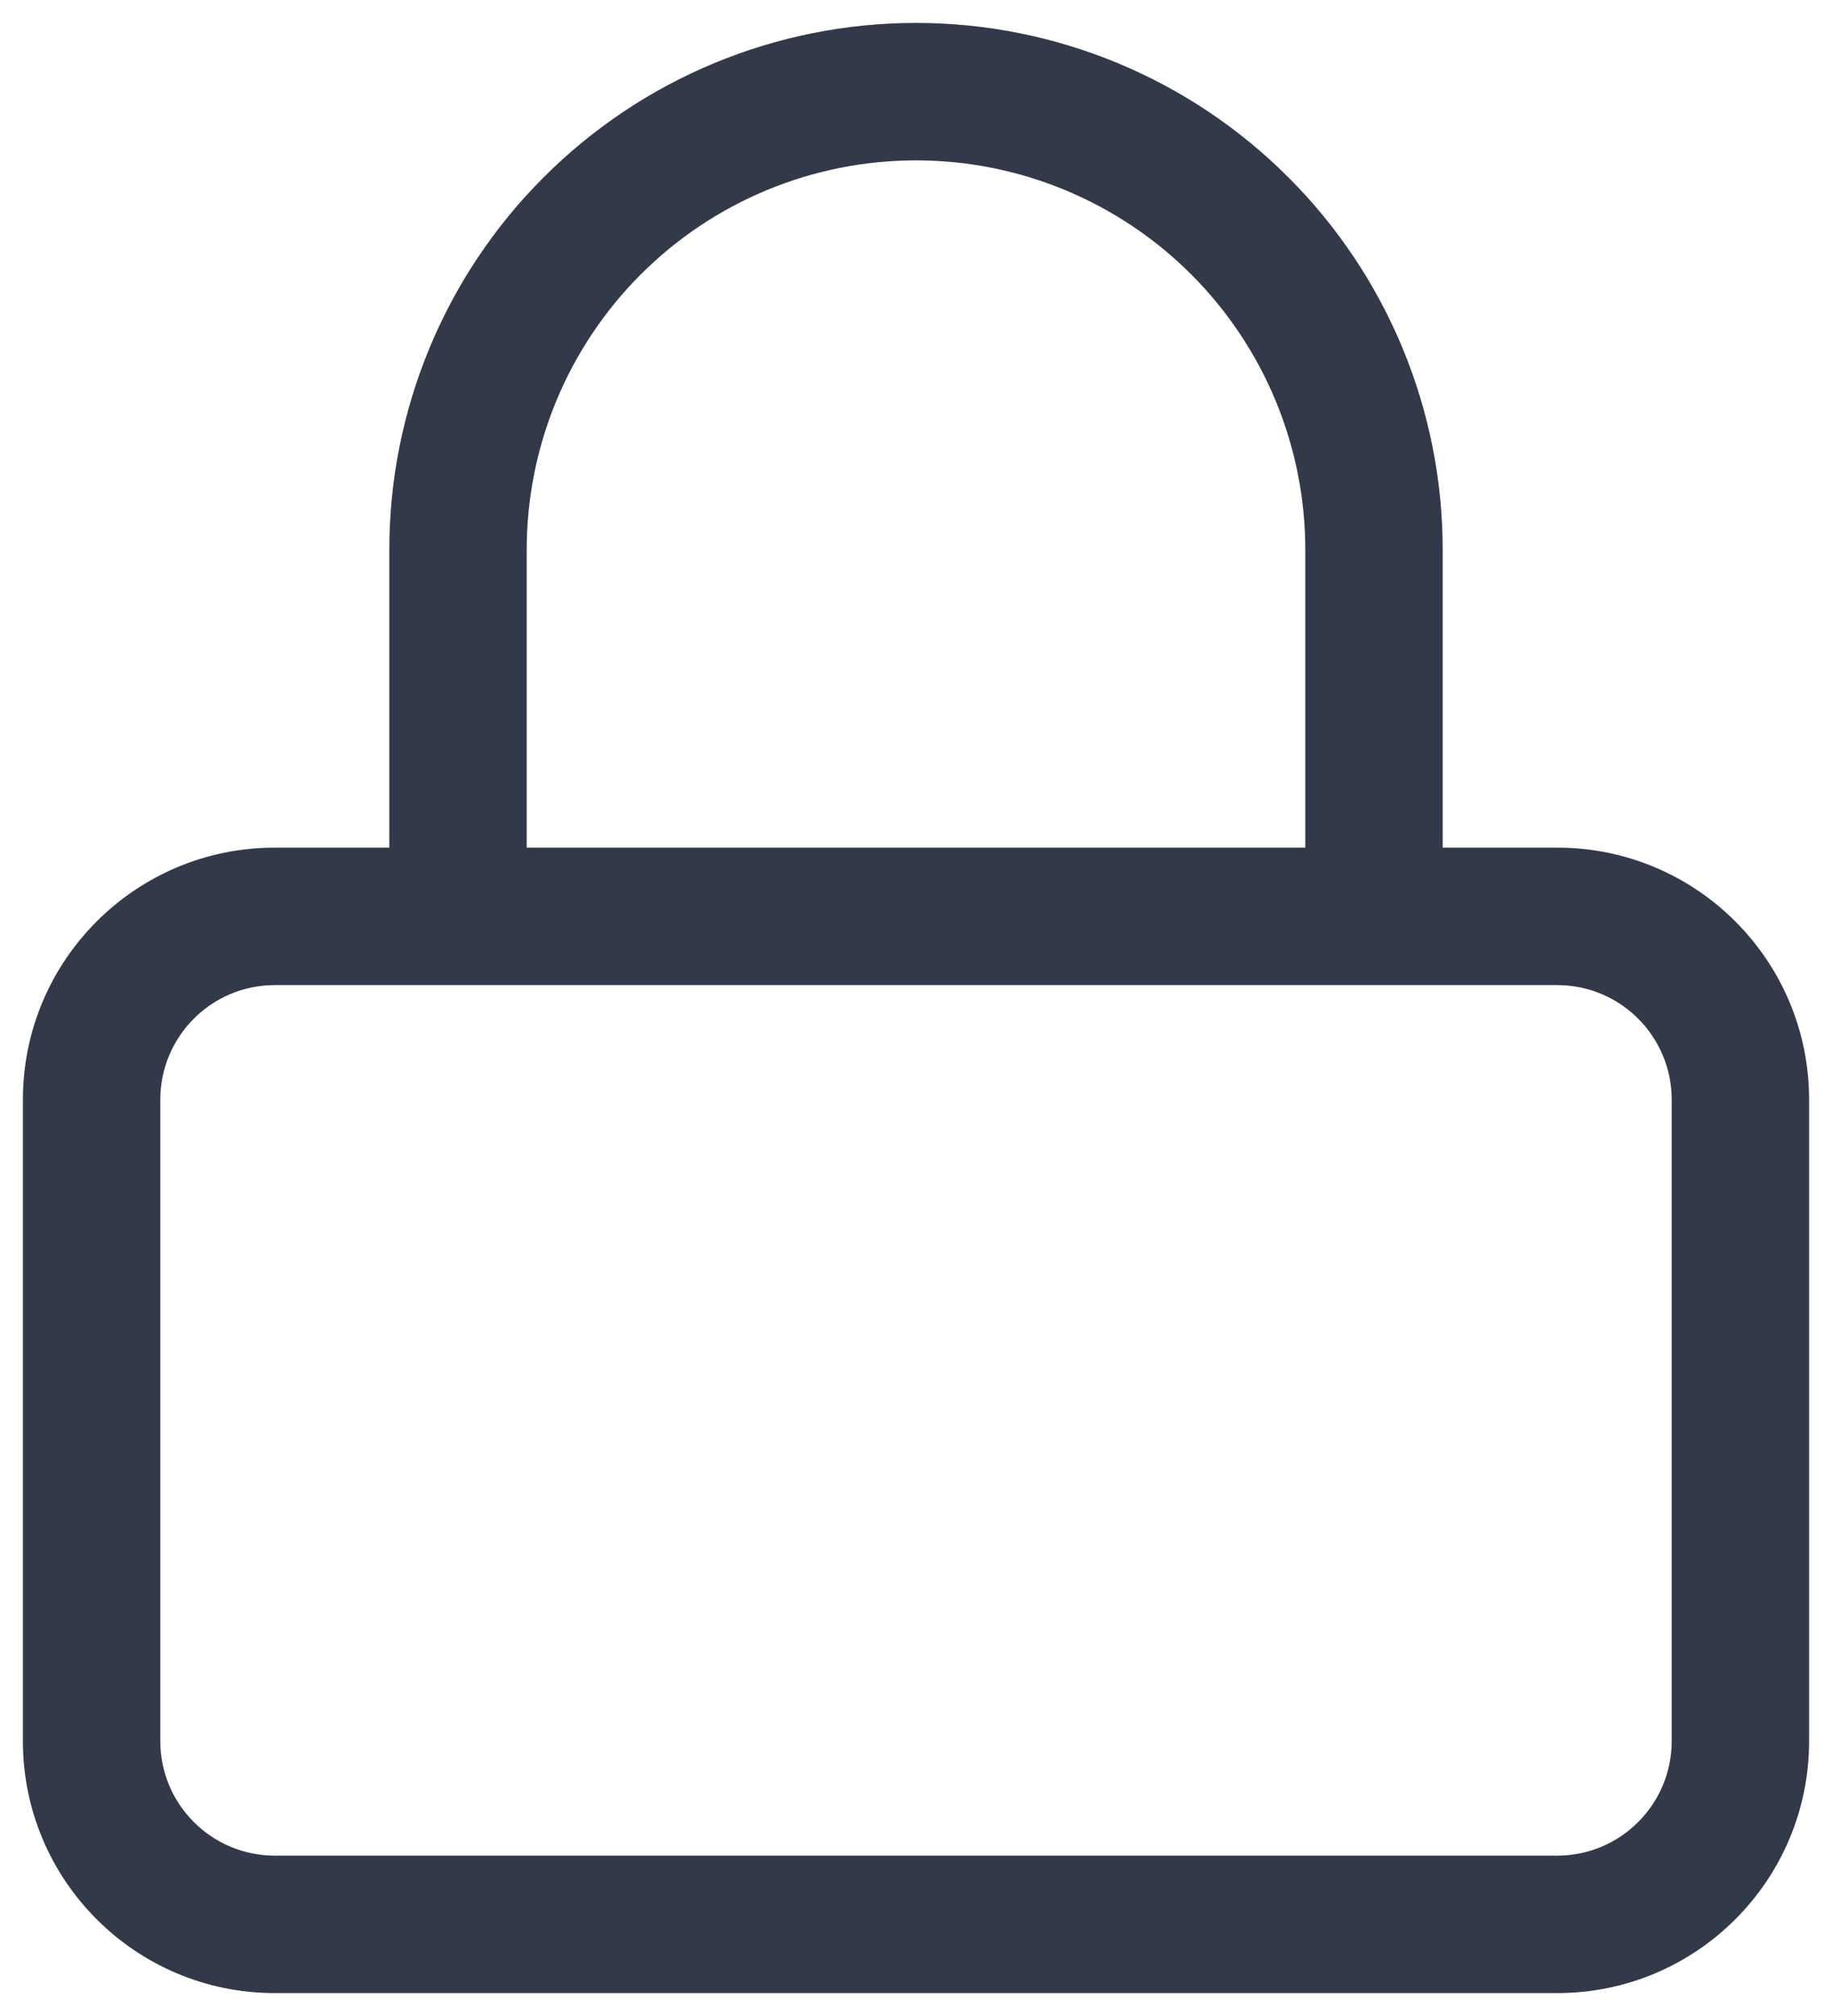 <svg width="20" height="22" viewBox="0 0 20 22" fill="none" xmlns="http://www.w3.org/2000/svg">
<path d="M18.25 12C18.25 11.31 17.69 10.75 17 10.75H3C2.31 10.75 1.75 11.31 1.75 12V19C1.75 19.69 2.31 20.25 3 20.25H17C17.69 20.25 18.25 19.69 18.25 19V12ZM14.25 6C14.25 4.873 13.802 3.792 13.005 2.995C12.208 2.198 11.127 1.75 10 1.75C8.873 1.75 7.792 2.198 6.995 2.995C6.198 3.792 5.75 4.873 5.75 6V9.25H14.25V6ZM15.75 9.25H17C18.519 9.25 19.75 10.481 19.75 12V19C19.75 20.519 18.519 21.75 17 21.75H3C1.481 21.75 0.25 20.519 0.25 19V12C0.25 10.481 1.481 9.25 3 9.25H4.25V6C4.25 4.475 4.856 3.013 5.935 1.935C7.013 0.856 8.475 0.25 10 0.25C11.525 0.25 12.987 0.856 14.065 1.935C15.144 3.013 15.75 4.475 15.75 6V9.25Z" fill="#323949"/>
</svg>

